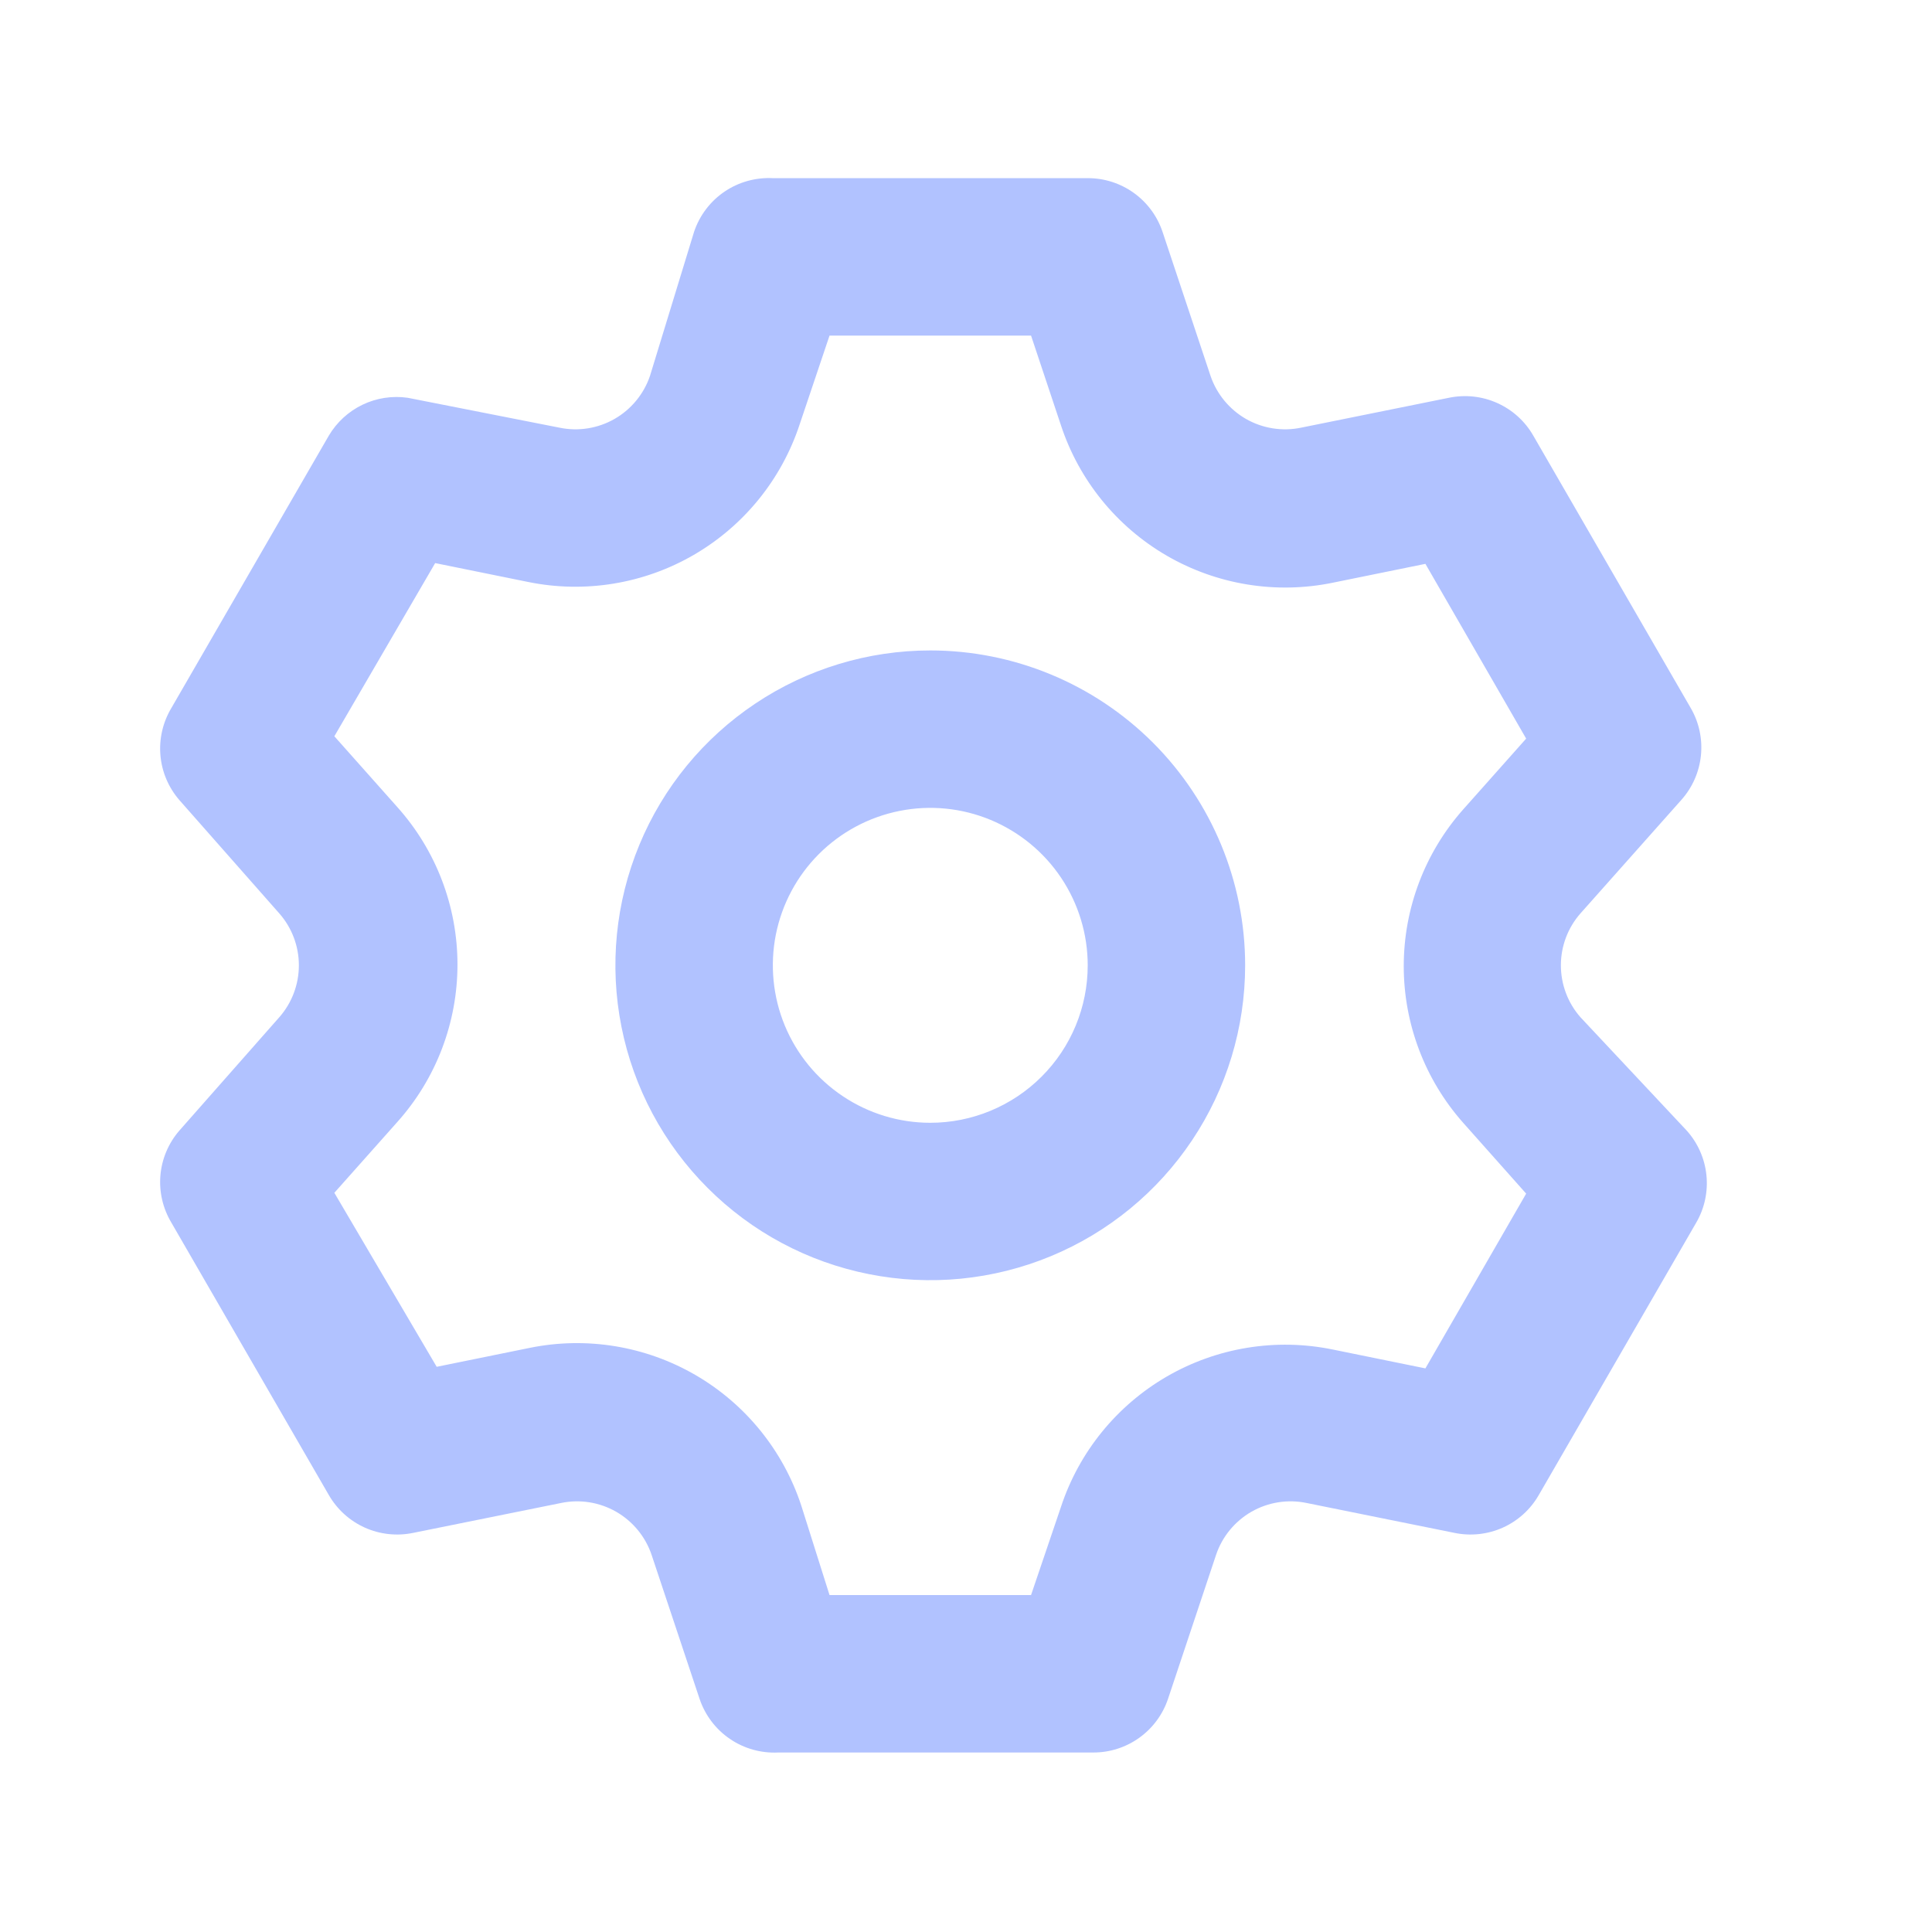 <?xml version="1.0" encoding="UTF-8" standalone="no"?><svg width='33' height='33' viewBox='0 0 33 33' fill='none' xmlns='http://www.w3.org/2000/svg'>
<path d='M26.996 17.376C26.78 17.131 26.661 16.815 26.661 16.488C26.661 16.162 26.78 15.846 26.996 15.601L28.717 13.665C28.907 13.453 29.024 13.187 29.053 12.905C29.082 12.622 29.021 12.337 28.878 12.092L26.189 7.44C26.048 7.194 25.833 7 25.574 6.884C25.316 6.768 25.028 6.737 24.75 6.794L22.223 7.305C21.901 7.372 21.566 7.318 21.281 7.155C20.997 6.991 20.781 6.729 20.676 6.418L19.856 3.957C19.766 3.69 19.594 3.458 19.365 3.294C19.136 3.13 18.861 3.042 18.579 3.043H13.201C12.908 3.028 12.617 3.109 12.374 3.274C12.132 3.439 11.95 3.679 11.856 3.957L11.103 6.418C10.998 6.729 10.783 6.991 10.498 7.155C10.213 7.318 9.879 7.372 9.557 7.305L6.962 6.794C6.699 6.757 6.431 6.798 6.192 6.913C5.953 7.028 5.753 7.211 5.617 7.44L2.928 12.092C2.782 12.335 2.716 12.618 2.74 12.9C2.764 13.183 2.877 13.45 3.063 13.665L4.77 15.601C4.986 15.846 5.105 16.162 5.105 16.488C5.105 16.815 4.986 17.131 4.77 17.376L3.063 19.312C2.877 19.527 2.764 19.794 2.74 20.077C2.716 20.359 2.782 20.642 2.928 20.885L5.617 25.537C5.759 25.783 5.974 25.977 6.232 26.093C6.49 26.209 6.779 26.24 7.056 26.183L9.584 25.672C9.905 25.605 10.24 25.659 10.525 25.822C10.81 25.986 11.025 26.248 11.13 26.559L11.95 29.02C12.044 29.298 12.226 29.538 12.469 29.703C12.711 29.868 13.002 29.949 13.295 29.934H18.673C18.955 29.935 19.23 29.847 19.459 29.683C19.688 29.519 19.86 29.287 19.95 29.02L20.771 26.559C20.875 26.248 21.091 25.986 21.375 25.822C21.66 25.659 21.995 25.605 22.317 25.672L24.845 26.183C25.122 26.24 25.41 26.209 25.669 26.093C25.927 25.977 26.142 25.783 26.283 25.537L28.972 20.885C29.115 20.64 29.176 20.355 29.147 20.072C29.118 19.79 29.001 19.524 28.811 19.312L26.996 17.376ZM24.992 19.178L26.068 20.388L24.347 23.373L22.761 23.05C21.792 22.852 20.785 23.017 19.93 23.512C19.075 24.008 18.431 24.8 18.122 25.739L17.611 27.245H14.169L13.685 25.712C13.375 24.773 12.732 23.981 11.877 23.485C11.022 22.99 10.014 22.825 9.046 23.023L7.459 23.346L5.711 20.374L6.787 19.164C7.449 18.425 7.814 17.467 7.814 16.475C7.814 15.483 7.449 14.525 6.787 13.786L5.711 12.576L7.433 9.618L9.019 9.94C9.987 10.138 10.995 9.974 11.85 9.478C12.705 8.982 13.348 8.19 13.658 7.251L14.169 5.732H17.611L18.122 7.265C18.431 8.203 19.075 8.996 19.93 9.492C20.785 9.987 21.792 10.152 22.761 9.954L24.347 9.631L26.068 12.616L24.992 13.826C24.338 14.564 23.977 15.516 23.977 16.502C23.977 17.488 24.338 18.44 24.992 19.178ZM15.89 11.11C14.826 11.11 13.786 11.426 12.902 12.017C12.017 12.608 11.328 13.447 10.921 14.43C10.514 15.413 10.407 16.494 10.615 17.538C10.822 18.581 11.335 19.539 12.087 20.291C12.839 21.044 13.797 21.556 14.841 21.763C15.884 21.971 16.965 21.864 17.948 21.457C18.931 21.05 19.771 20.361 20.362 19.476C20.953 18.592 21.268 17.552 21.268 16.488C21.268 15.062 20.701 13.694 19.693 12.685C18.684 11.677 17.316 11.11 15.89 11.11ZM15.89 19.178C15.358 19.178 14.838 19.02 14.396 18.724C13.954 18.429 13.609 18.009 13.405 17.517C13.202 17.026 13.149 16.485 13.252 15.964C13.356 15.442 13.612 14.963 13.988 14.587C14.364 14.211 14.844 13.955 15.365 13.851C15.887 13.747 16.427 13.8 16.919 14.004C17.41 14.208 17.83 14.552 18.126 14.995C18.421 15.437 18.579 15.957 18.579 16.488C18.579 17.202 18.296 17.886 17.791 18.39C17.287 18.894 16.603 19.178 15.89 19.178Z' fill='#B1C2FF'/>
</svg>
